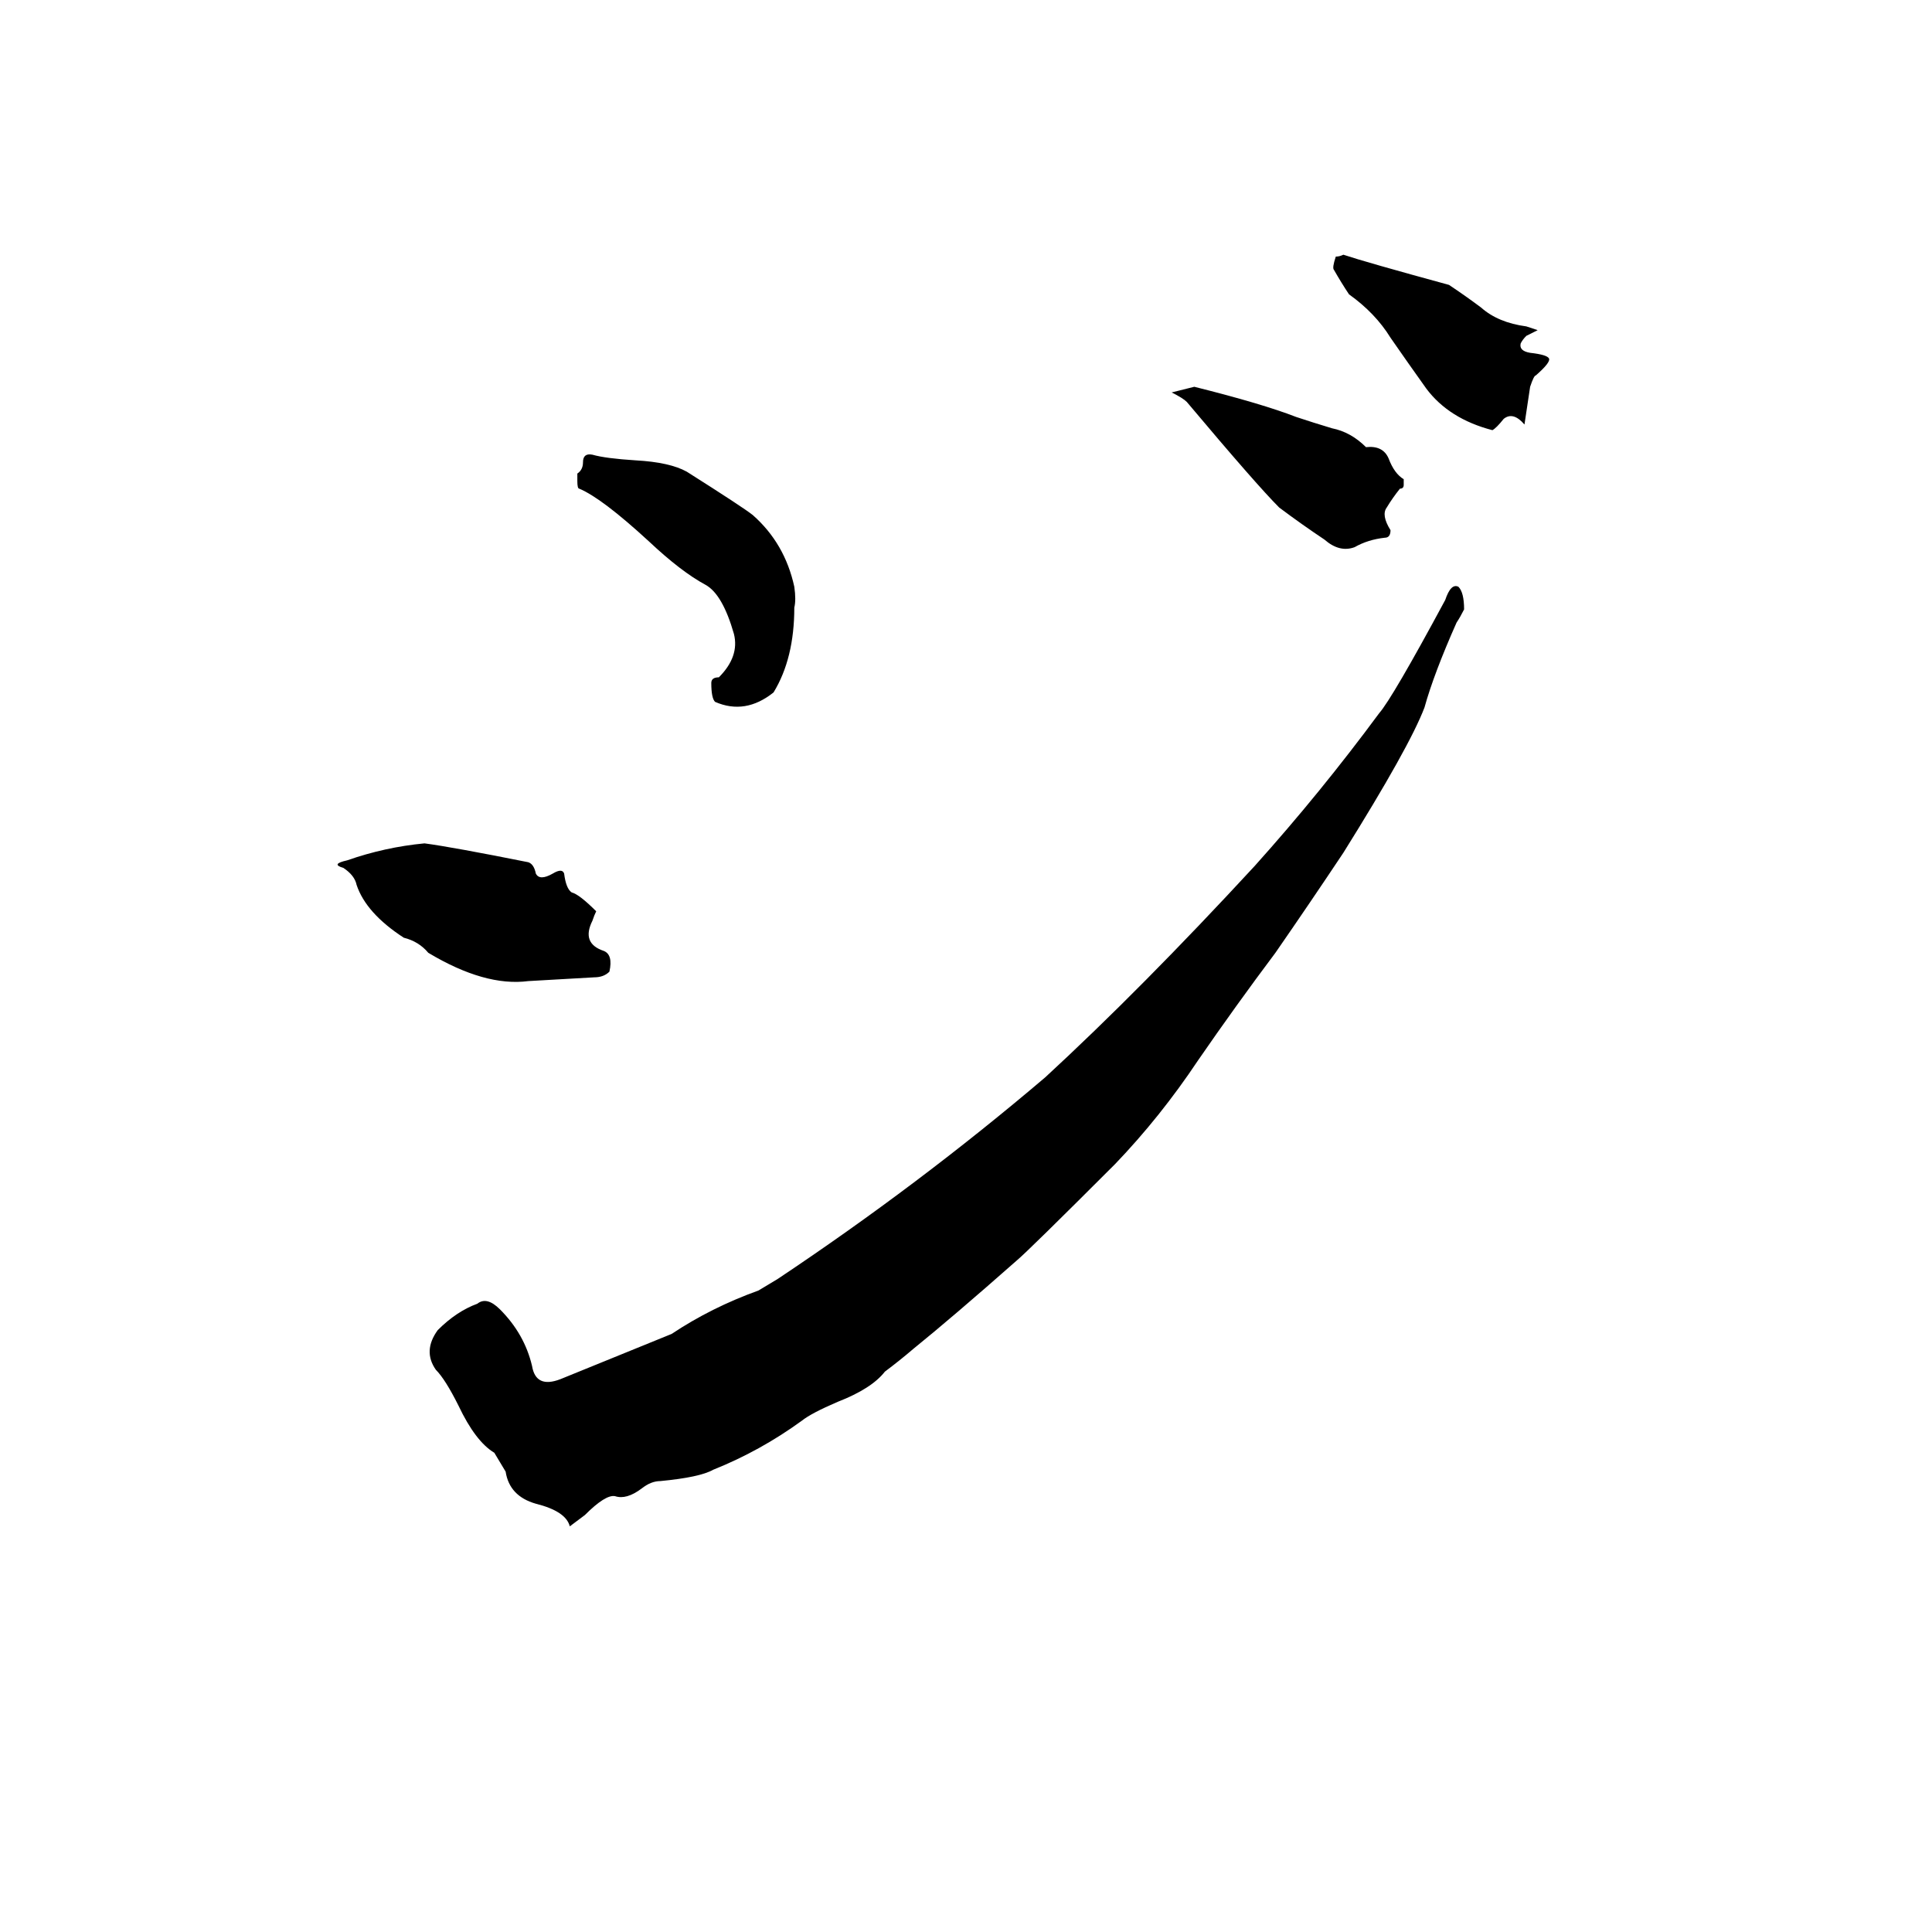 <svg xmlns="http://www.w3.org/2000/svg" viewBox="0 -800 1024 1024">
	<path fill="#000000" d="M302 9Q300 1 284 -3Q270 -7 268 -20Q265 -25 262 -30Q252 -36 243 -55Q236 -69 231 -74Q224 -84 232 -95Q242 -105 253 -109Q258 -113 265 -106Q278 -93 282 -76Q284 -64 297 -69L356 -93Q377 -107 402 -116L412 -122Q487 -172 554 -229Q605 -276 665 -341Q700 -380 731 -422Q738 -430 766 -482Q769 -491 773 -489Q776 -486 776 -477Q774 -473 772 -470Q760 -443 755 -425Q747 -404 712 -348Q694 -321 676 -295Q655 -267 635 -238Q615 -208 591 -183Q545 -137 539 -132Q505 -102 484 -85Q477 -79 469 -73Q462 -64 444 -57Q430 -51 425 -47Q403 -31 378 -21Q371 -17 350 -15Q345 -15 340 -11Q332 -5 326 -7Q321 -8 310 3Q306 6 302 9ZM280 -280Q257 -277 227 -295Q222 -301 214 -303Q194 -316 189 -331Q188 -336 182 -340Q175 -342 184 -344Q204 -351 225 -353Q240 -351 280 -343Q283 -342 284 -337Q286 -333 293 -337Q298 -340 299 -337Q300 -329 303 -327Q307 -326 316 -317Q315 -315 314 -312Q308 -300 320 -296Q325 -294 323 -285Q320 -282 315 -282Q298 -281 280 -280ZM379 -428Q377 -430 377 -438Q377 -441 381 -441Q392 -452 389 -464Q383 -485 374 -490Q361 -497 344 -513Q319 -536 307 -541Q306 -541 306 -545V-549Q309 -551 309 -555Q309 -560 314 -559Q321 -557 337 -556Q355 -555 364 -550Q394 -531 399 -527Q416 -512 421 -489Q422 -482 421 -478Q421 -451 410 -433Q395 -421 379 -428ZM791 -572Q768 -578 756 -594Q746 -608 737 -621Q729 -634 715 -644Q711 -650 707 -657Q706 -658 708 -664Q710 -664 712 -665Q724 -661 768 -649Q777 -643 785 -637Q794 -629 809 -627Q812 -626 815 -625Q811 -623 809 -622Q807 -620 806 -618Q805 -614 811 -613Q820 -612 821 -610Q822 -608 814 -601Q813 -601 811 -595L808 -575Q802 -582 797 -578Q793 -573 791 -572ZM702 -514Q690 -522 678 -531Q666 -543 629 -587Q627 -589 621 -592L633 -595Q669 -586 687 -579Q696 -576 706 -573Q716 -571 724 -563Q733 -564 736 -557Q739 -549 744 -546V-543Q744 -541 742 -541Q738 -536 735 -531Q732 -527 737 -519Q737 -515 734 -515Q725 -514 718 -510Q710 -507 702 -514Z"/>
</svg>